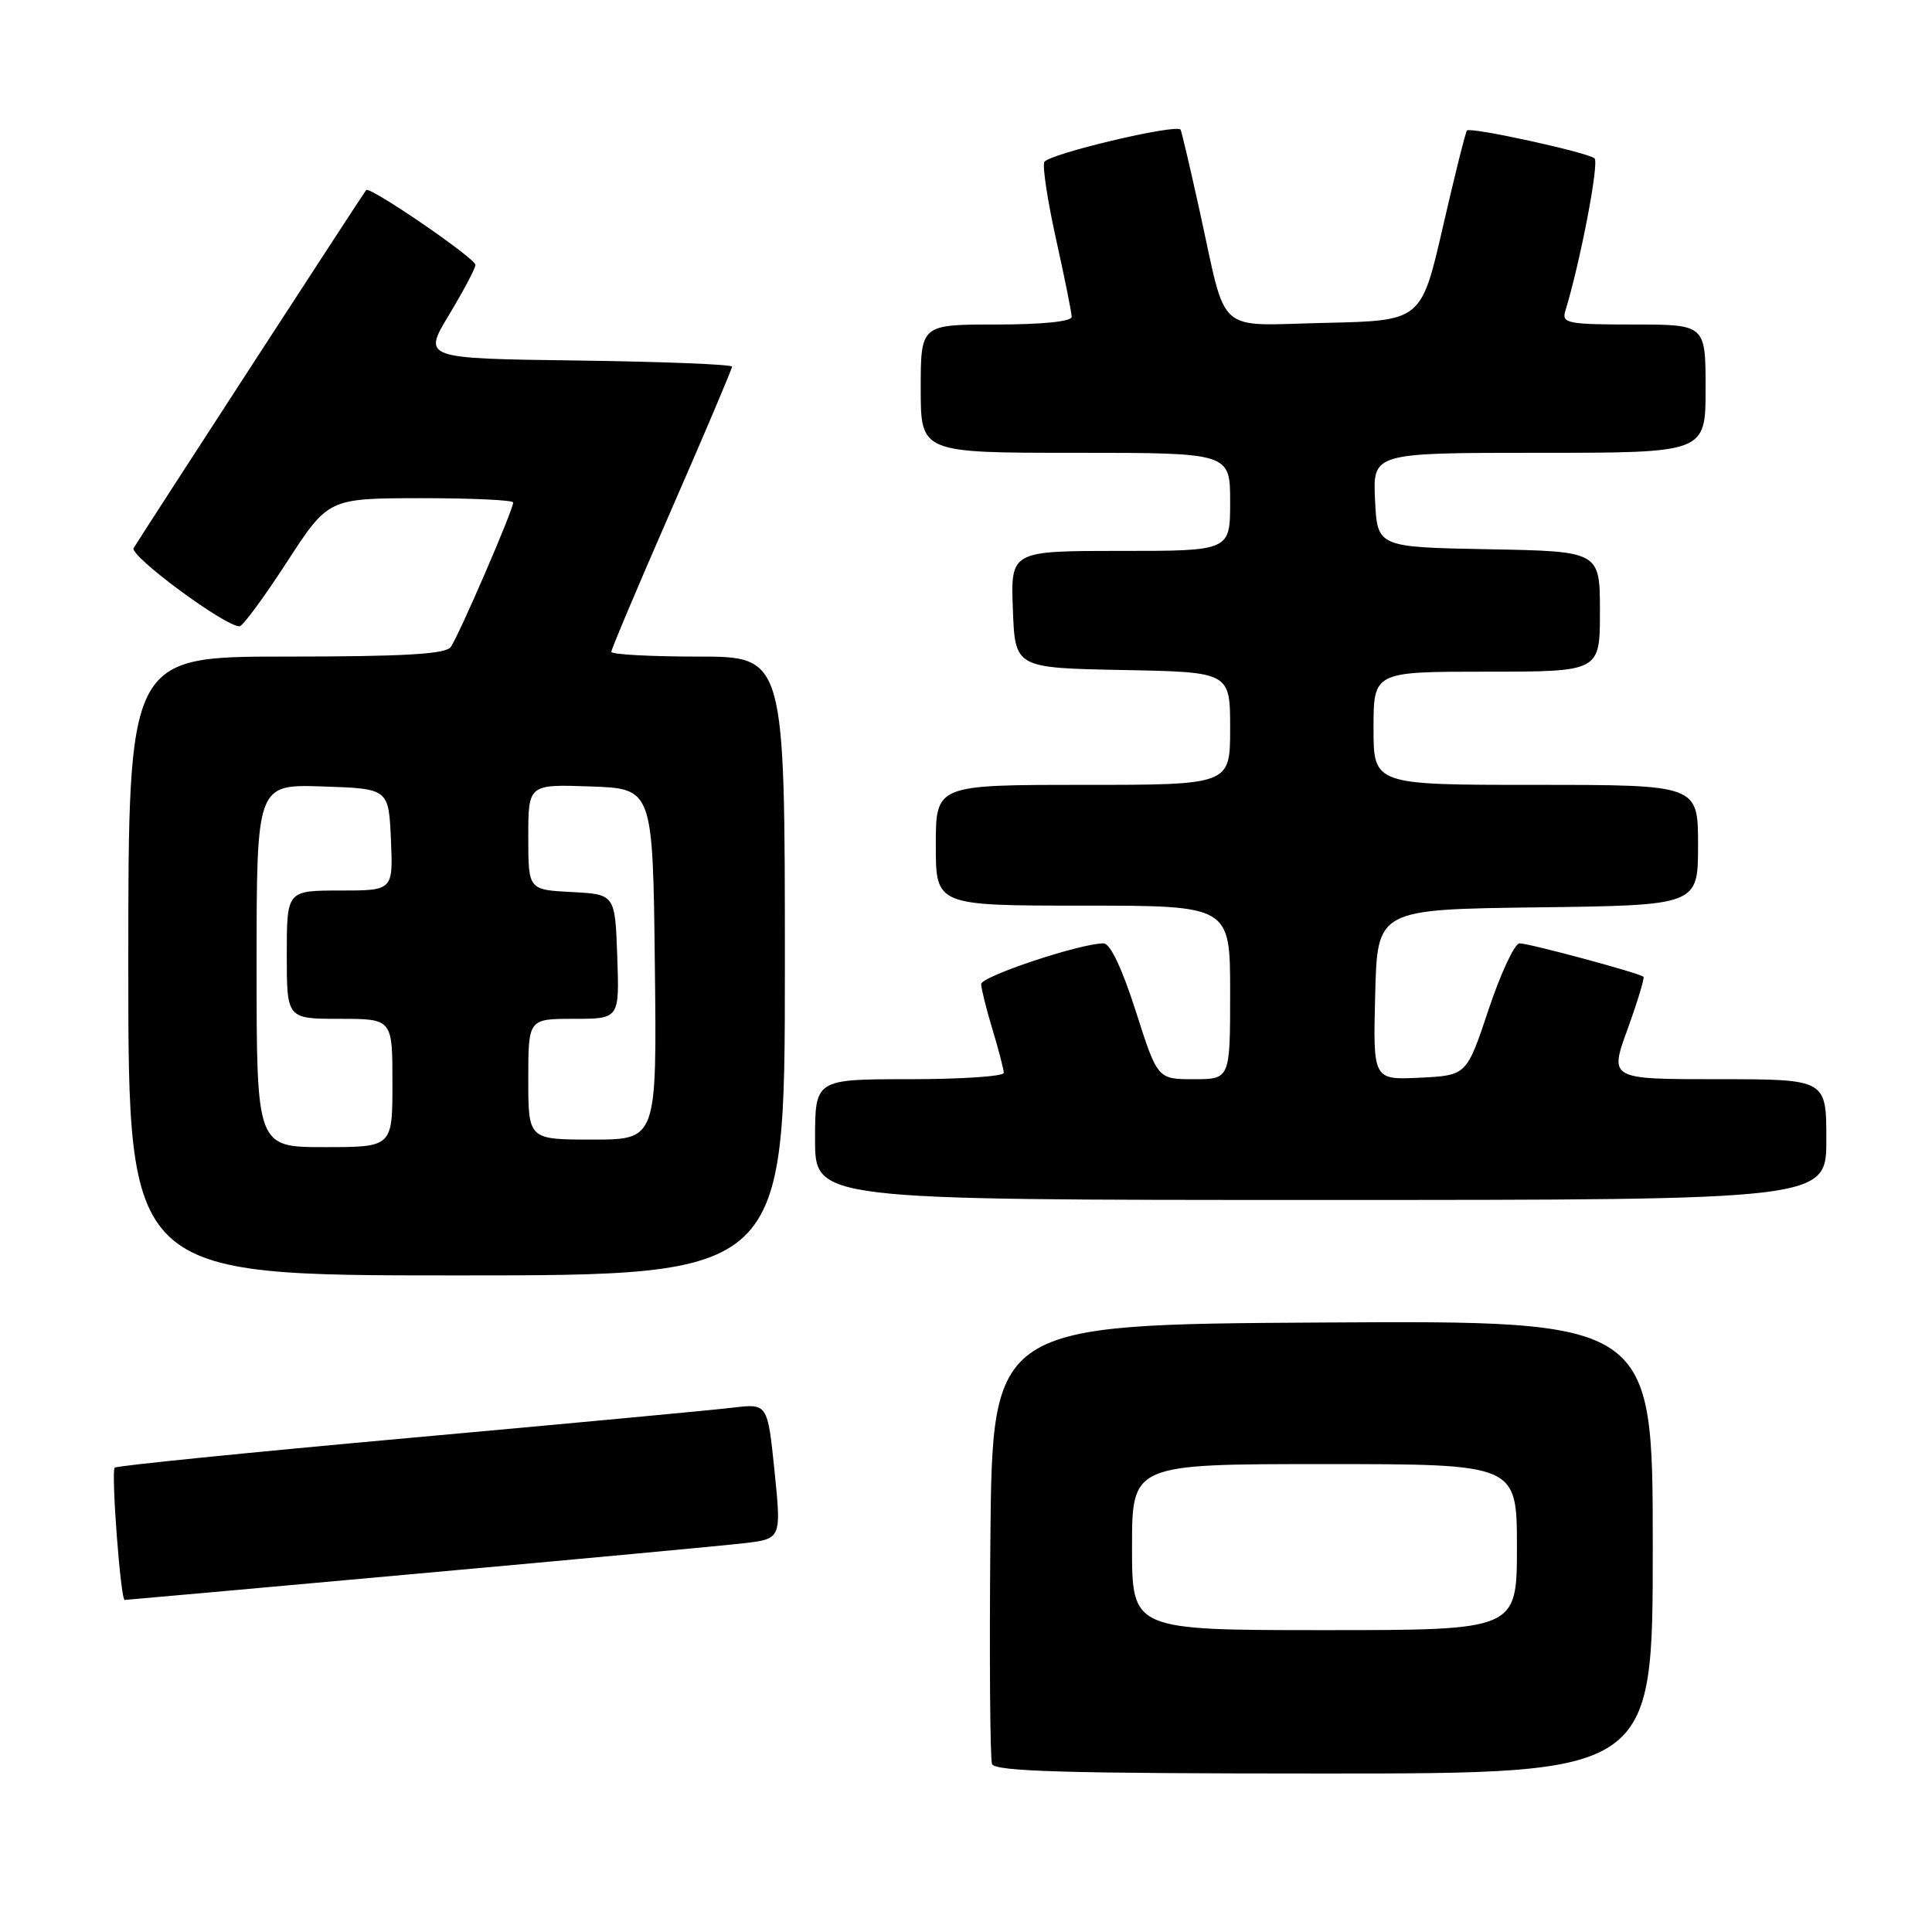 <?xml version="1.0" encoding="UTF-8" standalone="no"?>
<!DOCTYPE svg PUBLIC "-//W3C//DTD SVG 1.1//EN" "http://www.w3.org/Graphics/SVG/1.1/DTD/svg11.dtd" >
<svg xmlns="http://www.w3.org/2000/svg" xmlns:xlink="http://www.w3.org/1999/xlink" version="1.1" viewBox="0 0 256 256">
 <g >
 <path fill="currentColor"
d=" M 219.00 204.99 C 219.00 174.98 219.00 174.98 175.25 175.24 C 131.50 175.50 131.50 175.50 131.23 203.99 C 131.09 219.66 131.19 233.04 131.45 233.74 C 131.83 234.73 141.33 235.00 175.47 235.00 C 219.00 235.00 219.00 235.00 219.00 204.99 Z  M 55.18 208.53 C 76.26 206.63 95.76 204.81 98.52 204.49 C 103.54 203.91 103.54 203.91 102.63 194.94 C 101.71 185.97 101.71 185.97 97.11 186.52 C 94.57 186.83 75.21 188.64 54.07 190.55 C 32.94 192.46 15.45 194.22 15.20 194.47 C 14.70 194.96 15.98 212.00 16.52 212.00 C 16.71 212.00 34.11 210.44 55.18 208.53 Z  M 104.00 128.00 C 104.00 87.00 104.00 87.00 92.50 87.00 C 86.17 87.00 81.00 86.72 81.00 86.37 C 81.00 86.03 84.60 77.51 89.00 67.44 C 93.40 57.37 97.00 48.88 97.00 48.58 C 97.00 48.29 87.78 47.92 76.51 47.77 C 56.01 47.50 56.01 47.50 59.51 41.70 C 61.43 38.51 63.00 35.54 63.00 35.10 C 63.00 34.23 49.00 24.64 48.52 25.18 C 48.19 25.55 18.70 70.96 17.71 72.62 C 17.11 73.63 29.81 83.02 31.74 82.99 C 32.16 82.98 34.98 79.16 38.00 74.50 C 43.50 66.03 43.50 66.03 55.75 66.01 C 62.49 66.01 68.00 66.26 68.00 66.58 C 68.00 67.58 60.71 84.44 59.71 85.75 C 59.00 86.68 53.40 87.00 37.88 87.00 C 17.00 87.00 17.00 87.00 17.00 128.00 C 17.00 169.00 17.00 169.00 60.50 169.00 C 104.00 169.00 104.00 169.00 104.00 128.00 Z  M 242.00 151.00 C 242.00 143.00 242.00 143.00 227.62 143.00 C 213.25 143.00 213.25 143.00 215.66 136.37 C 216.98 132.72 217.93 129.60 217.77 129.43 C 217.29 128.95 202.65 125.00 201.35 125.00 C 200.70 125.00 198.86 128.94 197.25 133.75 C 194.34 142.50 194.34 142.50 188.14 142.80 C 181.93 143.10 181.93 143.10 182.22 131.80 C 182.50 120.50 182.50 120.50 203.75 120.23 C 225.00 119.96 225.00 119.96 225.00 111.98 C 225.00 104.00 225.00 104.00 203.50 104.00 C 182.00 104.00 182.00 104.00 182.00 96.50 C 182.00 89.00 182.00 89.00 197.00 89.00 C 212.00 89.00 212.00 89.00 212.00 81.03 C 212.00 73.05 212.00 73.05 197.25 72.78 C 182.50 72.50 182.50 72.50 182.20 66.25 C 181.90 60.00 181.90 60.00 203.95 60.00 C 226.00 60.00 226.00 60.00 226.00 51.50 C 226.00 43.00 226.00 43.00 216.43 43.00 C 207.78 43.00 206.92 42.83 207.40 41.25 C 209.40 34.72 211.93 21.54 211.28 20.98 C 210.36 20.19 194.87 16.80 194.38 17.29 C 194.20 17.47 192.76 23.22 191.19 30.06 C 188.33 42.50 188.33 42.50 175.65 42.78 C 160.87 43.11 162.65 44.69 158.97 28.00 C 157.70 22.22 156.56 17.36 156.43 17.18 C 155.84 16.38 138.77 20.44 138.37 21.48 C 138.12 22.13 138.84 26.78 139.96 31.82 C 141.08 36.86 142.00 41.43 142.00 41.99 C 142.00 42.60 138.07 43.00 132.00 43.00 C 122.00 43.00 122.00 43.00 122.00 51.50 C 122.00 60.00 122.00 60.00 142.50 60.00 C 163.00 60.00 163.00 60.00 163.00 66.50 C 163.00 73.00 163.00 73.00 148.46 73.00 C 133.92 73.00 133.92 73.00 134.21 80.75 C 134.50 88.50 134.50 88.50 148.75 88.78 C 163.00 89.05 163.00 89.05 163.00 96.53 C 163.00 104.00 163.00 104.00 143.50 104.00 C 124.00 104.00 124.00 104.00 124.00 112.00 C 124.00 120.00 124.00 120.00 143.50 120.00 C 163.00 120.00 163.00 120.00 163.00 131.50 C 163.00 143.00 163.00 143.00 158.19 143.00 C 153.38 143.00 153.38 143.00 150.50 134.00 C 148.69 128.33 147.11 125.00 146.23 125.00 C 143.14 125.00 130.00 129.38 130.01 130.40 C 130.02 131.01 130.69 133.71 131.51 136.41 C 132.33 139.11 133.00 141.70 133.00 142.16 C 133.00 142.62 127.38 143.00 120.50 143.00 C 108.00 143.00 108.00 143.00 108.00 151.00 C 108.00 159.00 108.00 159.00 175.00 159.00 C 242.00 159.00 242.00 159.00 242.00 151.00 Z  M 150.00 205.00 C 150.00 194.00 150.00 194.00 175.50 194.00 C 201.00 194.00 201.00 194.00 201.00 205.00 C 201.00 216.00 201.00 216.00 175.50 216.00 C 150.00 216.00 150.00 216.00 150.00 205.00 Z  M 34.00 127.96 C 34.00 103.92 34.00 103.92 42.75 104.21 C 51.50 104.50 51.50 104.50 51.80 111.25 C 52.09 118.00 52.09 118.00 45.05 118.00 C 38.00 118.00 38.00 118.00 38.00 126.50 C 38.00 135.00 38.00 135.00 45.00 135.00 C 52.00 135.00 52.00 135.00 52.00 143.50 C 52.00 152.00 52.00 152.00 43.00 152.00 C 34.00 152.00 34.00 152.00 34.00 127.96 Z  M 70.00 143.00 C 70.00 135.00 70.00 135.00 76.04 135.00 C 82.08 135.00 82.08 135.00 81.79 126.75 C 81.50 118.50 81.50 118.50 75.75 118.20 C 70.00 117.90 70.00 117.90 70.00 110.91 C 70.00 103.92 70.00 103.92 78.25 104.21 C 86.50 104.50 86.50 104.50 86.77 127.75 C 87.04 151.00 87.04 151.00 78.52 151.00 C 70.00 151.00 70.00 151.00 70.00 143.00 Z "/>
</g>
</svg>